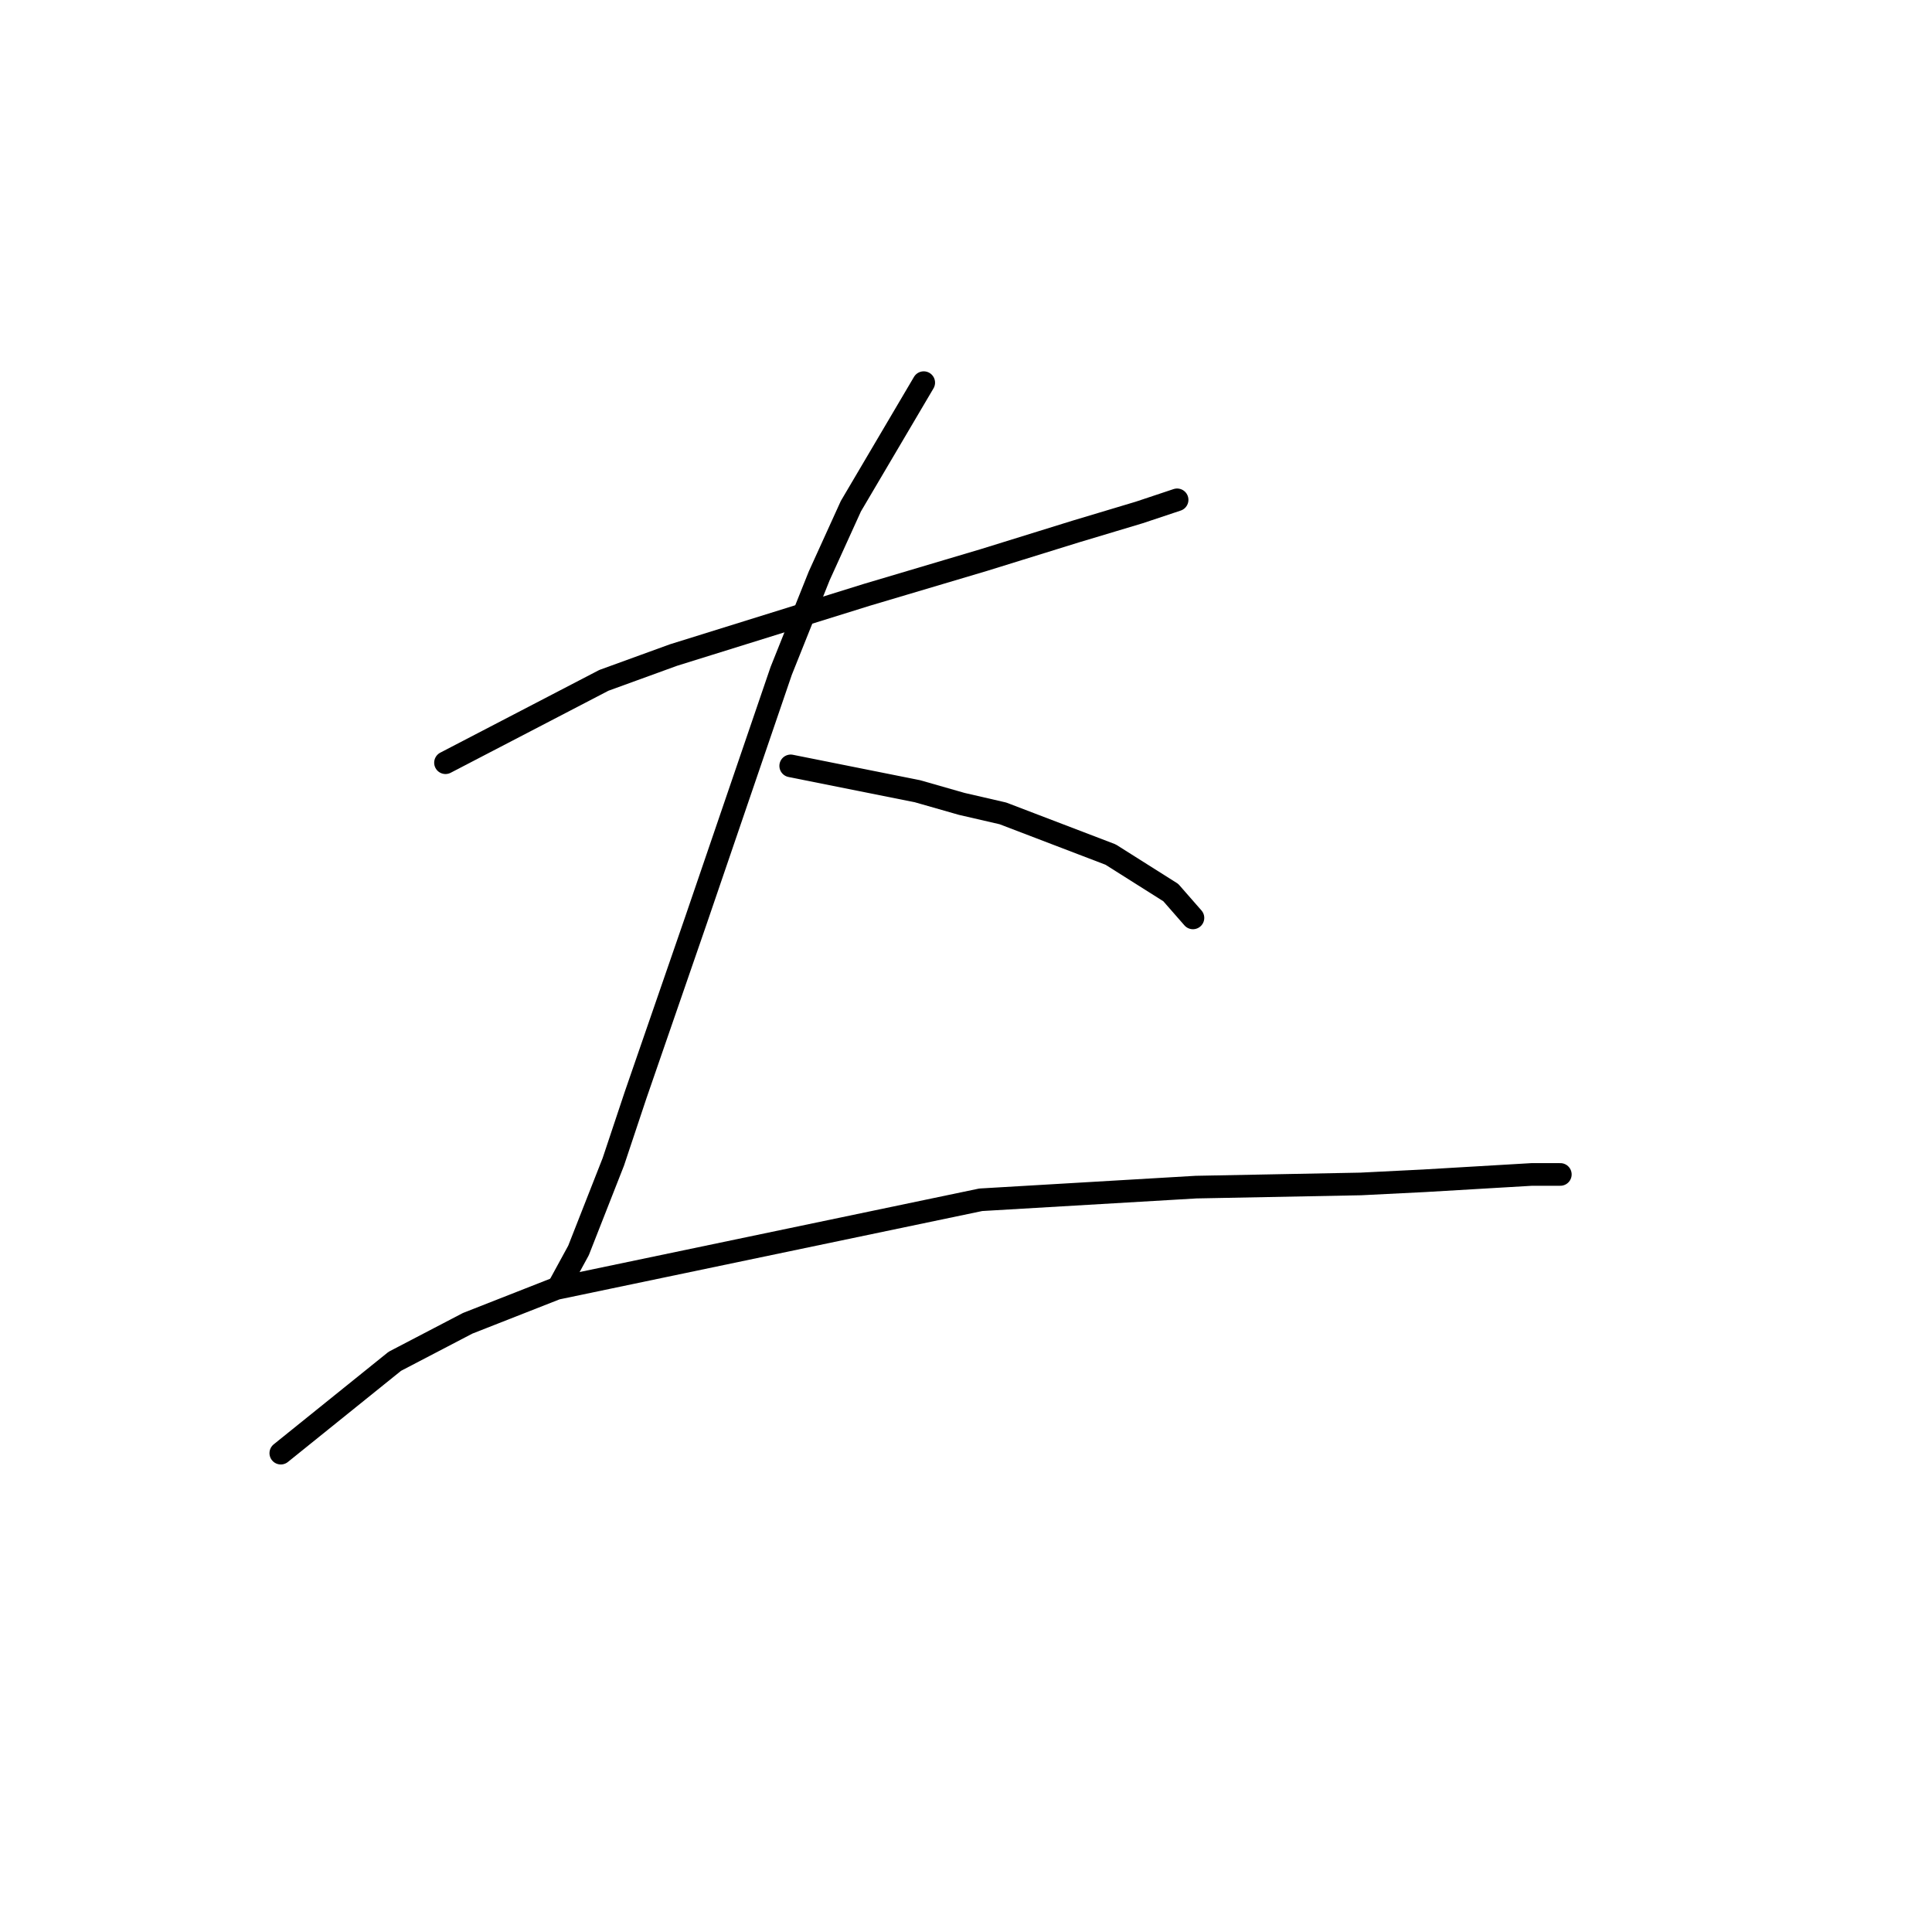 <?xml version="1.0" standalone="no"?>
    <svg width="256" height="256" xmlns="http://www.w3.org/2000/svg" version="1.1">
    <polyline stroke="black" stroke-width="3" stroke-linecap="round" fill="transparent" stroke-linejoin="round" points="59.03 101.063 80.013 90.152 89.246 86.795 114.845 78.821 130.373 74.205 142.543 70.428 150.937 67.91 155.973 66.231 155.973 66.231 " />
        <polyline stroke="black" stroke-width="3" stroke-linecap="round" fill="transparent" stroke-linejoin="round" points="122.399 50.703 112.747 67.07 108.55 76.303 103.514 88.893 92.183 122.047 84.21 145.128 81.272 153.941 76.656 165.692 74.138 170.308 74.138 170.308 " />
        <polyline stroke="black" stroke-width="3" stroke-linecap="round" fill="transparent" stroke-linejoin="round" points="104.773 101.483 121.56 104.84 127.435 106.519 132.891 107.778 147.16 113.234 155.133 118.27 158.071 121.627 158.071 121.627 " />
        <polyline stroke="black" stroke-width="3" stroke-linecap="round" fill="transparent" stroke-linejoin="round" points="37.207 192.551 52.315 180.38 61.967 175.344 73.718 170.728 129.953 158.977 158.491 157.299 180.313 156.879 188.707 156.459 202.975 155.62 206.752 155.62 206.752 155.62 " />
        </svg>